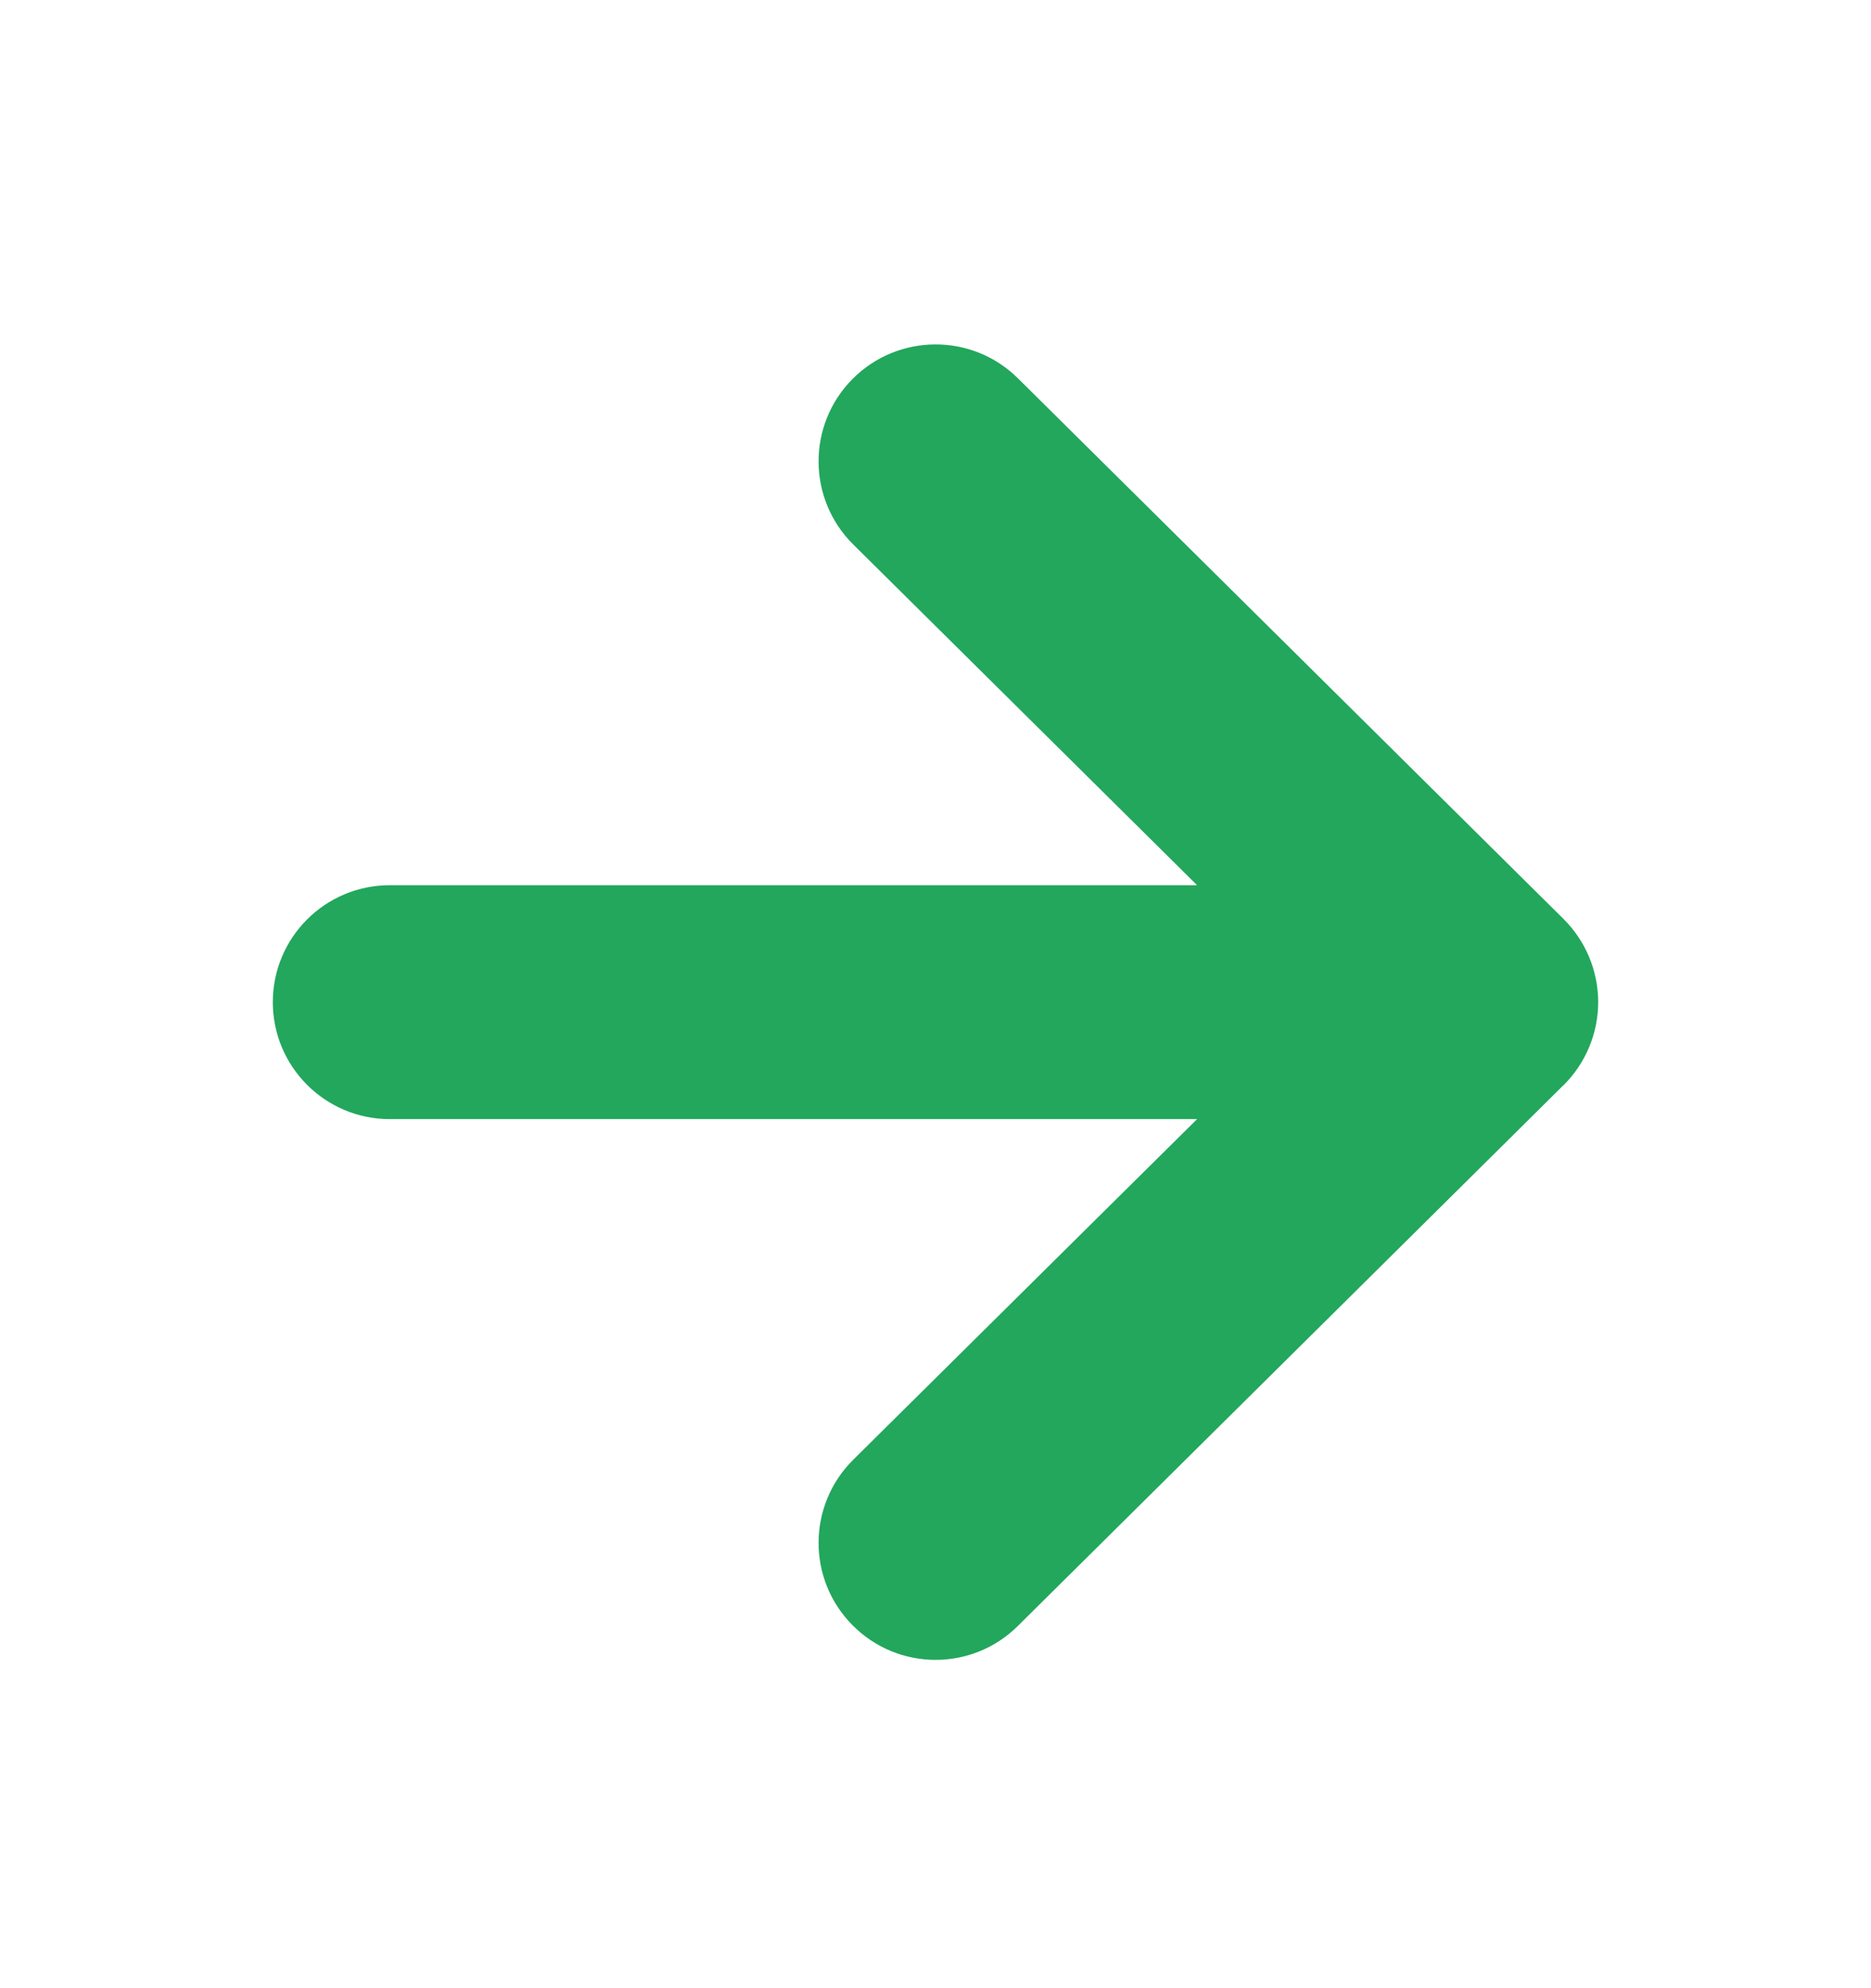 <svg width="16" height="17" viewBox="0 0 16 17" fill="none" xmlns="http://www.w3.org/2000/svg">
<path fill-rule="evenodd" clip-rule="evenodd" d="M8.704 3.234C8.312 2.846 7.679 2.849 7.29 3.241C6.901 3.633 6.904 4.266 7.296 4.655L10.237 7.569H3.333C2.781 7.569 2.333 8.016 2.333 8.569C2.333 9.121 2.781 9.569 3.333 9.569H10.237L7.296 12.482C6.904 12.871 6.901 13.504 7.29 13.896C7.679 14.289 8.312 14.292 8.704 13.903L13.37 9.279L13.371 9.279C13.56 9.091 13.667 8.835 13.667 8.569C13.667 8.302 13.56 8.046 13.371 7.858L13.37 7.857L8.704 3.234Z" fill="#22A75D"/>
</svg>

